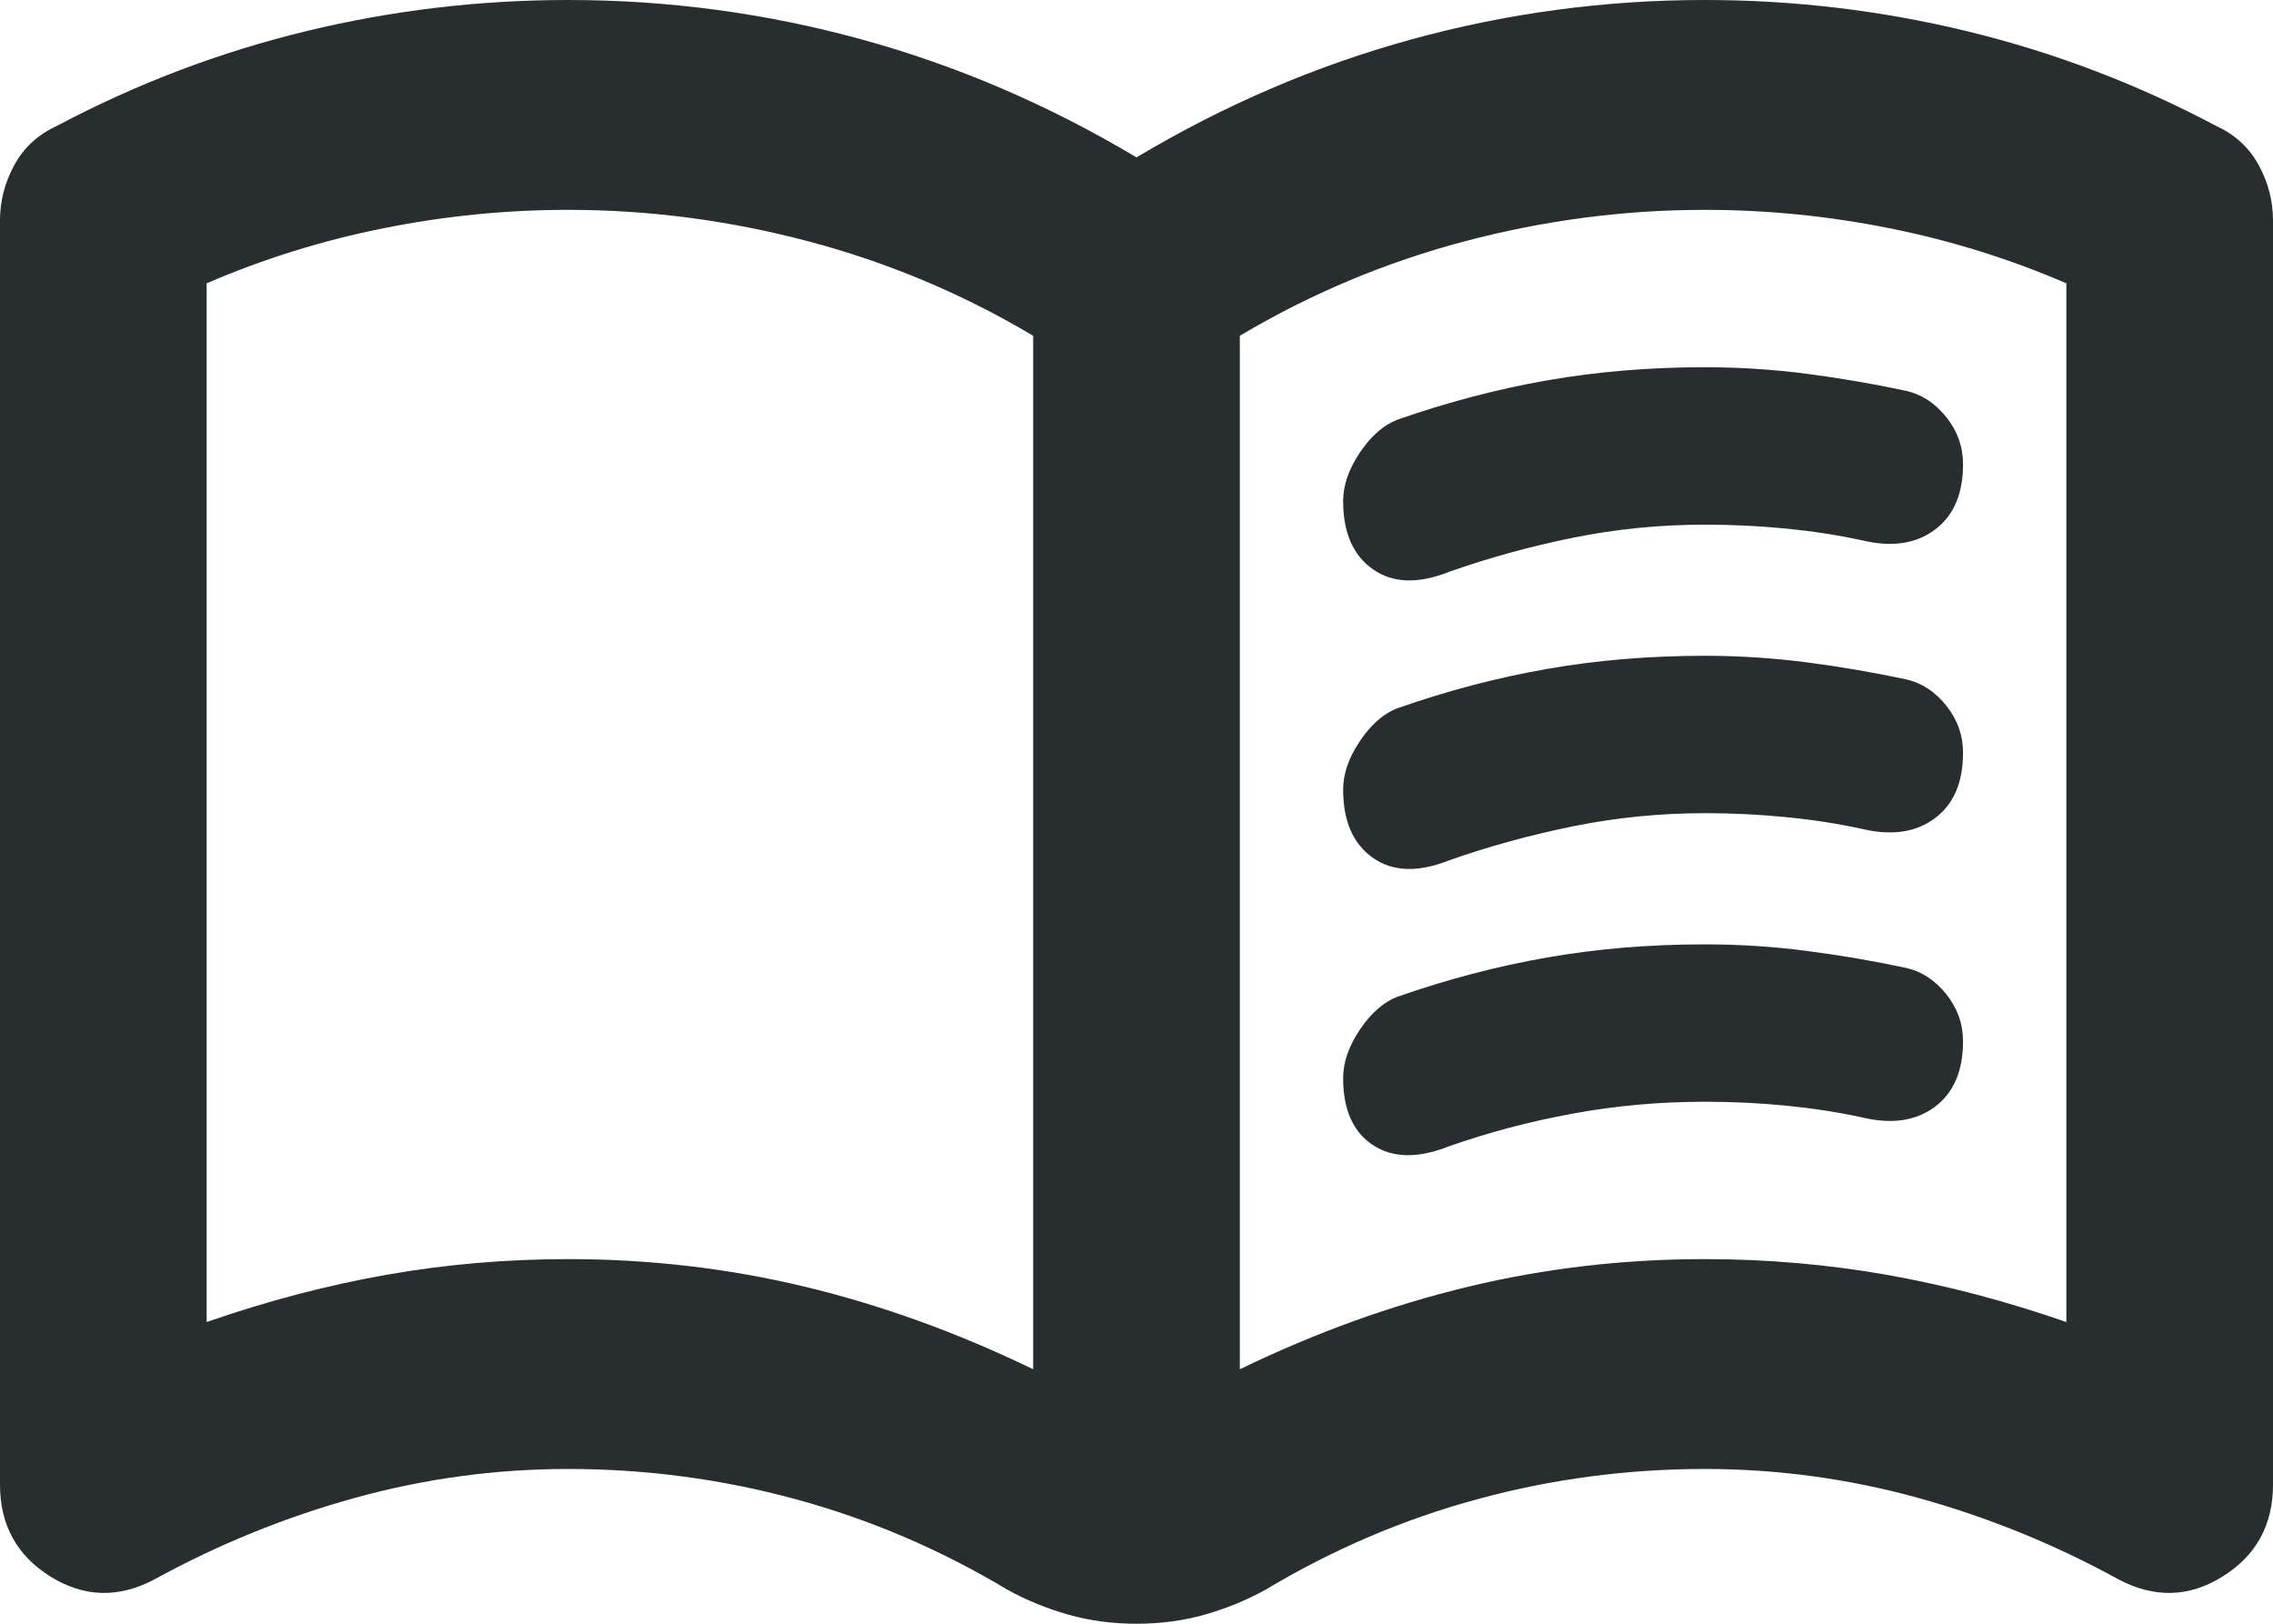 <?xml version="1.0" encoding="UTF-8"?>
<svg width="35px" height="25px" viewBox="0 0 35 25" version="1.1" xmlns="http://www.w3.org/2000/svg" xmlns:xlink="http://www.w3.org/1999/xlink">
    <!-- Generator: Sketch 53.2 (72643) - https://sketchapp.com -->
    <title>Shape Copy 3</title>
    <desc>Created with Sketch.</desc>
    <g id="Page-1" stroke="none" stroke-width="1" fill="none" fill-rule="evenodd">
        <g id="Main-Screen" transform="translate(-59, -735)" fill="#282D2F" fill-rule="nonzero">
            <path d="M67.75,754.386 C68.996,754.386 70.209,754.527 71.389,754.81 C72.569,755.093 73.742,755.517 74.909,756.082 L74.909,740.17 C73.822,739.523 72.669,739.039 71.449,738.716 C70.229,738.393 68.996,738.231 67.75,738.231 C66.795,738.231 65.848,738.325 64.906,738.514 C63.965,738.702 63.057,738.985 62.182,739.362 L62.182,755.355 C63.11,755.032 64.031,754.79 64.946,754.628 C65.861,754.467 66.795,754.386 67.75,754.386 Z M78.091,756.082 C79.258,755.517 80.431,755.093 81.611,754.81 C82.791,754.527 84.004,754.386 85.25,754.386 C86.205,754.386 87.139,754.467 88.054,754.628 C88.969,754.79 89.89,755.032 90.818,755.355 L90.818,739.362 C89.943,738.985 89.035,738.702 88.094,738.514 C87.152,738.325 86.205,738.231 85.25,738.231 C84.004,738.231 82.771,738.393 81.551,738.716 C80.331,739.039 79.178,739.523 78.091,740.17 L78.091,756.082 Z M76.5,760 C76.129,760 75.777,759.953 75.446,759.859 C75.115,759.764 74.803,759.637 74.511,759.475 C73.477,758.856 72.39,758.391 71.25,758.082 C70.11,757.772 68.943,757.617 67.75,757.617 C66.636,757.617 65.543,757.765 64.469,758.061 C63.395,758.358 62.367,758.775 61.386,759.313 C60.83,759.61 60.293,759.596 59.776,759.273 C59.259,758.95 59,758.479 59,757.859 L59,738.393 C59,738.096 59.073,737.814 59.219,737.544 C59.365,737.275 59.583,737.073 59.875,736.939 C61.095,736.292 62.367,735.808 63.693,735.485 C65.019,735.162 66.371,735 67.75,735 C69.288,735 70.793,735.202 72.264,735.606 C73.736,736.01 75.148,736.616 76.5,737.423 C77.852,736.616 79.264,736.01 80.736,735.606 C82.207,735.202 83.712,735 85.25,735 C86.629,735 87.981,735.162 89.307,735.485 C90.633,735.808 91.905,736.292 93.125,736.939 C93.417,737.073 93.635,737.275 93.781,737.544 C93.927,737.814 94,738.096 94,738.393 L94,757.859 C94,758.479 93.741,758.95 93.224,759.273 C92.707,759.596 92.17,759.61 91.614,759.313 C90.633,758.775 89.605,758.358 88.531,758.061 C87.457,757.765 86.364,757.617 85.25,757.617 C84.057,757.617 82.89,757.772 81.75,758.082 C80.61,758.391 79.523,758.856 78.489,759.475 C78.197,759.637 77.885,759.764 77.554,759.859 C77.223,759.953 76.871,760 76.5,760 Z M79.682,742.714 C79.682,742.472 79.768,742.223 79.94,741.967 C80.113,741.711 80.305,741.543 80.517,741.462 C81.286,741.193 82.055,740.991 82.824,740.856 C83.593,740.722 84.402,740.654 85.25,740.654 C85.78,740.654 86.304,740.688 86.821,740.755 C87.338,740.823 87.848,740.91 88.352,741.018 C88.591,741.072 88.796,741.206 88.969,741.422 C89.141,741.637 89.227,741.879 89.227,742.149 C89.227,742.606 89.081,742.943 88.79,743.158 C88.498,743.374 88.127,743.428 87.676,743.32 C87.305,743.239 86.914,743.179 86.503,743.138 C86.092,743.098 85.674,743.078 85.25,743.078 C84.561,743.078 83.884,743.145 83.222,743.279 C82.559,743.414 81.922,743.589 81.312,743.805 C80.835,743.993 80.444,743.98 80.139,743.764 C79.834,743.549 79.682,743.199 79.682,742.714 Z M79.682,751.599 C79.682,751.357 79.768,751.108 79.94,750.852 C80.113,750.596 80.305,750.428 80.517,750.347 C81.286,750.078 82.055,749.876 82.824,749.742 C83.593,749.607 84.402,749.54 85.25,749.54 C85.78,749.54 86.304,749.573 86.821,749.641 C87.338,749.708 87.848,749.795 88.352,749.903 C88.591,749.957 88.796,750.092 88.969,750.307 C89.141,750.522 89.227,750.765 89.227,751.034 C89.227,751.492 89.081,751.828 88.79,752.044 C88.498,752.259 88.127,752.313 87.676,752.205 C87.305,752.124 86.914,752.064 86.503,752.023 C86.092,751.983 85.674,751.963 85.25,751.963 C84.561,751.963 83.884,752.023 83.222,752.145 C82.559,752.266 81.922,752.434 81.312,752.649 C80.835,752.838 80.444,752.831 80.139,752.629 C79.834,752.427 79.682,752.084 79.682,751.599 Z M79.682,747.157 C79.682,746.914 79.768,746.665 79.94,746.41 C80.113,746.154 80.305,745.985 80.517,745.905 C81.286,745.635 82.055,745.433 82.824,745.299 C83.593,745.164 84.402,745.097 85.25,745.097 C85.78,745.097 86.304,745.131 86.821,745.198 C87.338,745.265 87.848,745.353 88.352,745.46 C88.591,745.514 88.796,745.649 88.969,745.864 C89.141,746.08 89.227,746.322 89.227,746.591 C89.227,747.049 89.081,747.386 88.79,747.601 C88.498,747.816 88.127,747.87 87.676,747.763 C87.305,747.682 86.914,747.621 86.503,747.581 C86.092,747.54 85.674,747.52 85.25,747.52 C84.561,747.52 83.884,747.588 83.222,747.722 C82.559,747.857 81.922,748.032 81.312,748.247 C80.835,748.436 80.444,748.422 80.139,748.207 C79.834,747.991 79.682,747.641 79.682,747.157 Z" id="Shape-Copy-3"></path>
        </g>
    </g>
</svg>